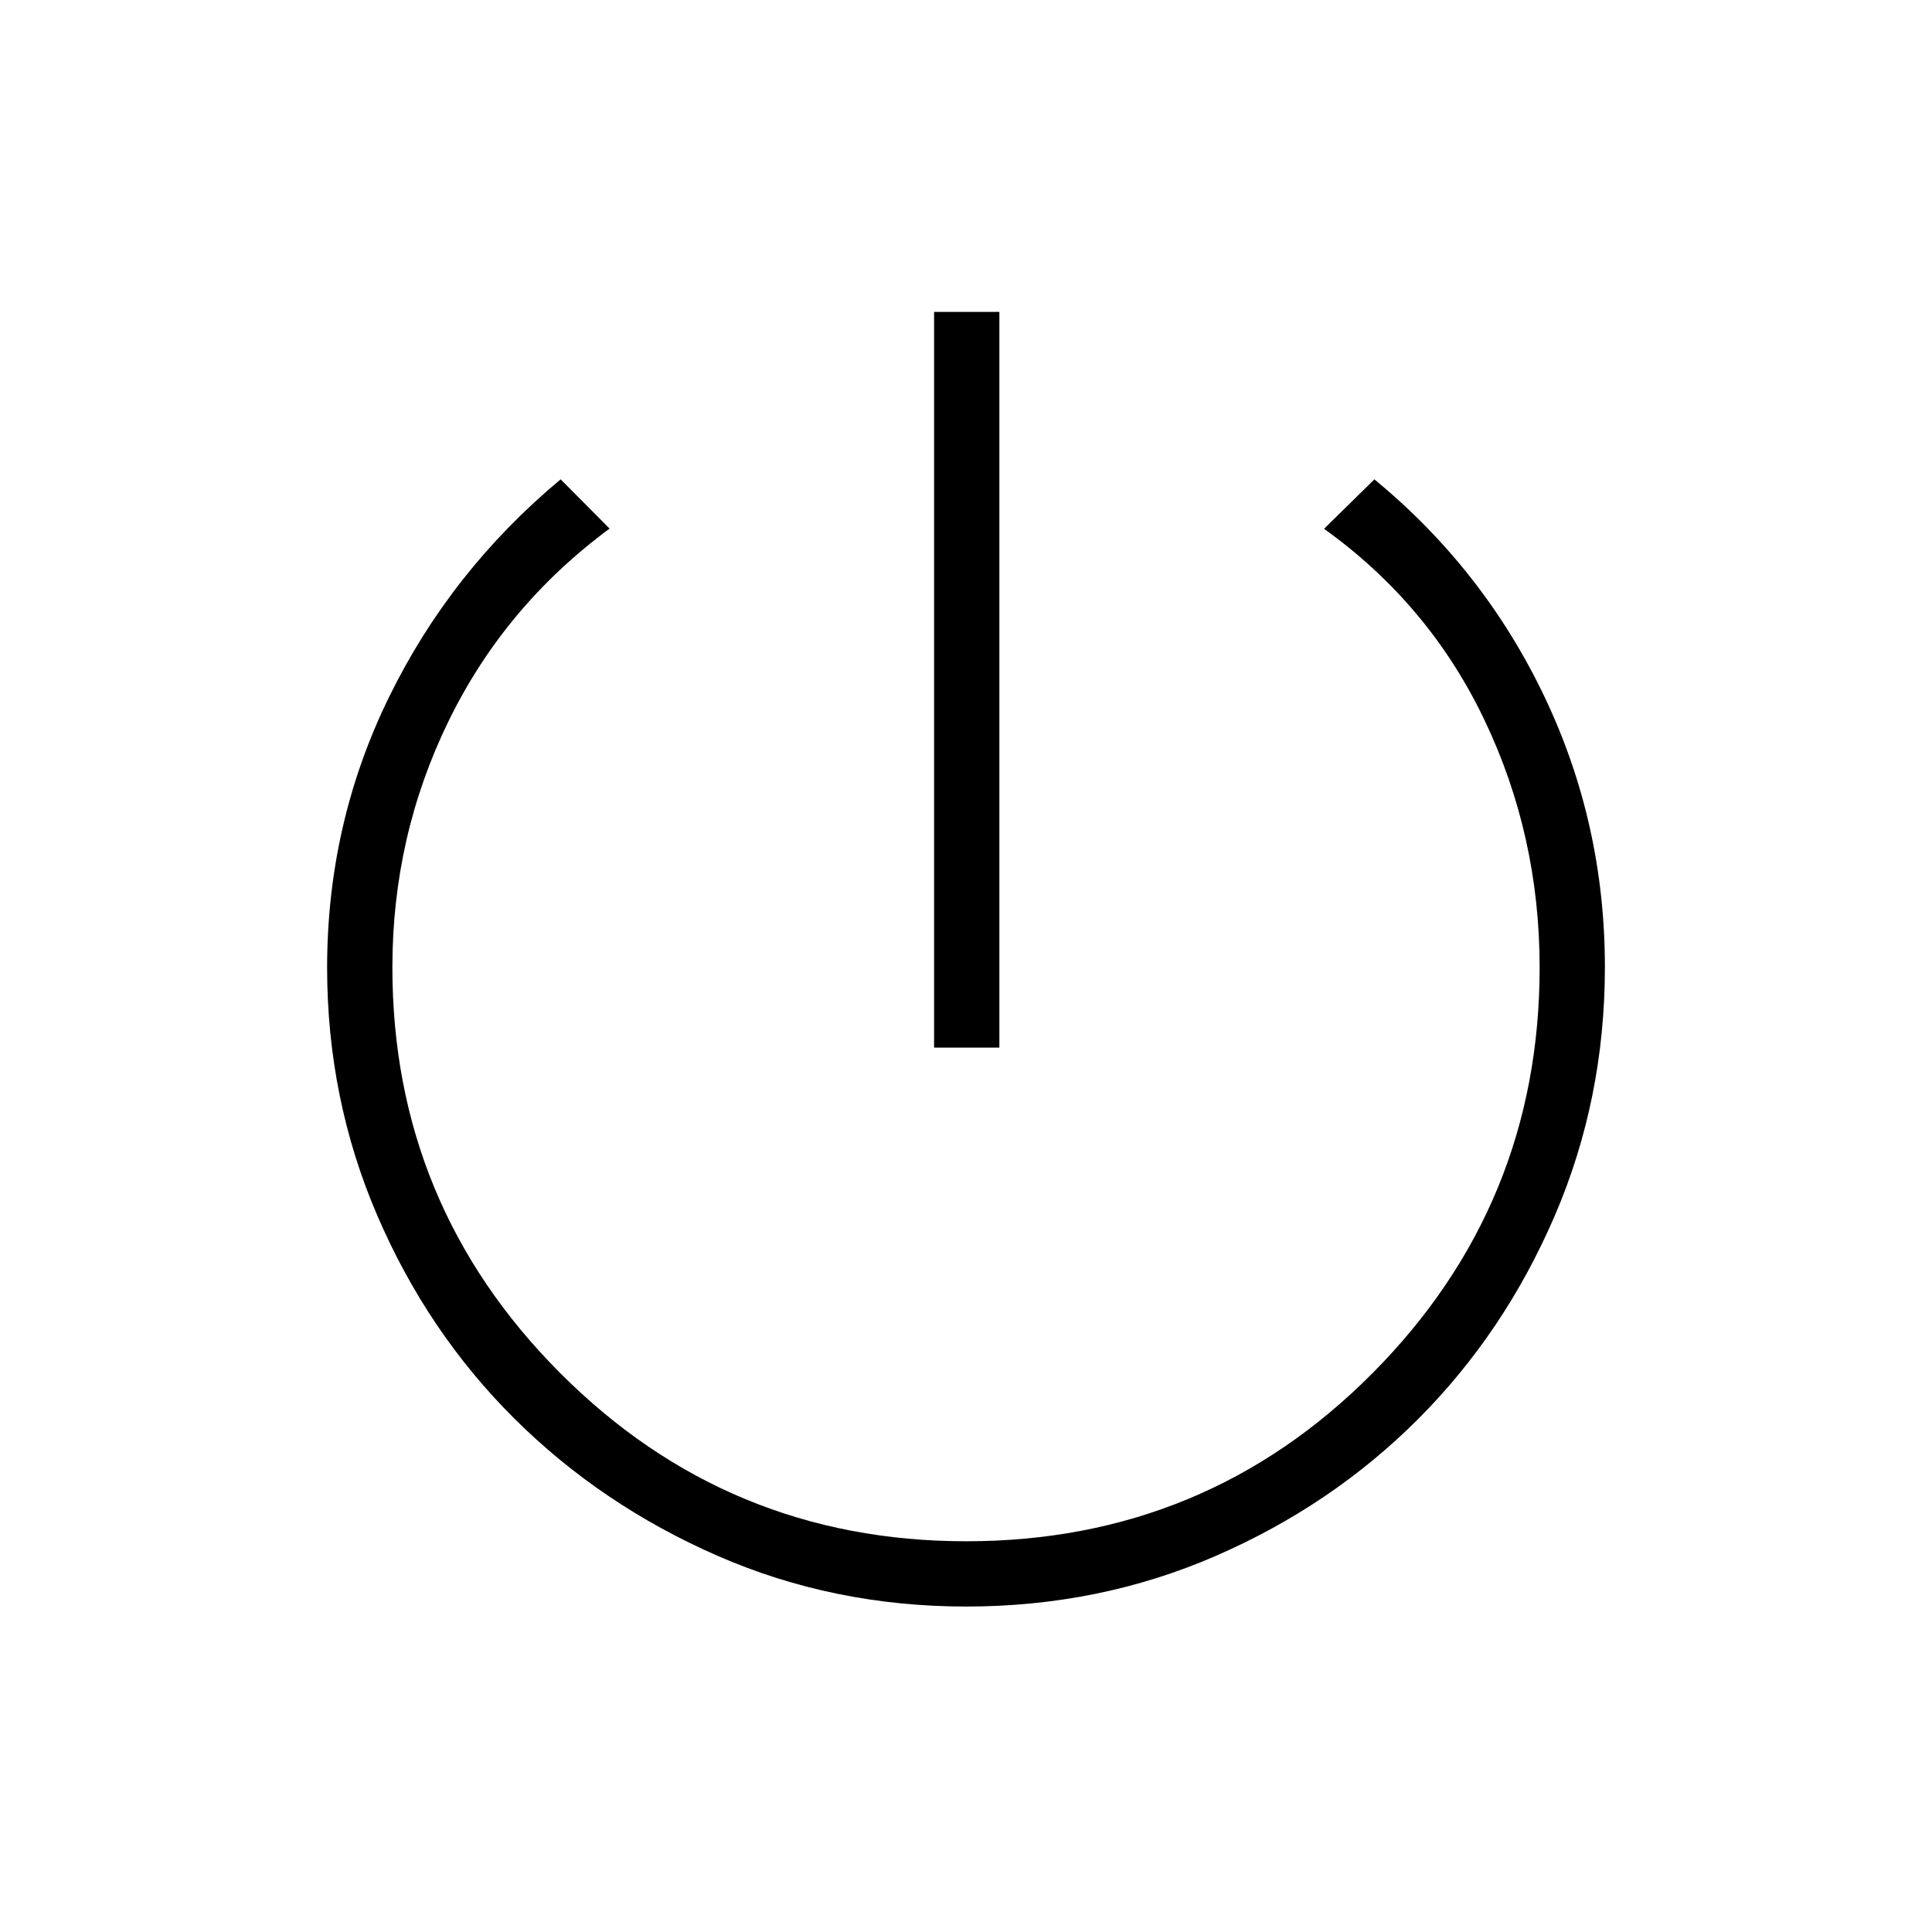 <svg xmlns="http://www.w3.org/2000/svg" height="40" viewBox="0 -960 960 960" width="40"><path d="M464.14-439.46v-365.57h32.44v365.57h-32.44Zm15.96 277.74q-65.84 0-123.54-25.2-57.7-25.21-100.91-68.13-43.2-42.93-68.15-100.9-24.96-57.97-24.96-123.23 0-71.55 30.7-134.32 30.71-62.78 85.33-108.32l24.33 24.47q-52.13 38.5-80.03 95.69t-27.9 122.37q0 117.99 83.38 201.56 83.38 83.58 201.75 83.58 118.95 0 201.94-83.57t82.99-201.57q0-65.6-27.48-123.08-27.47-57.48-79.64-94.87l25.01-24.58q54.33 44.76 84.44 107.85 30.1 63.09 30.1 134.5 0 65.69-24.96 123.67-24.96 57.97-67.86 100.93-42.91 42.96-100.69 68.06-57.78 25.09-123.85 25.09Z"/></svg>